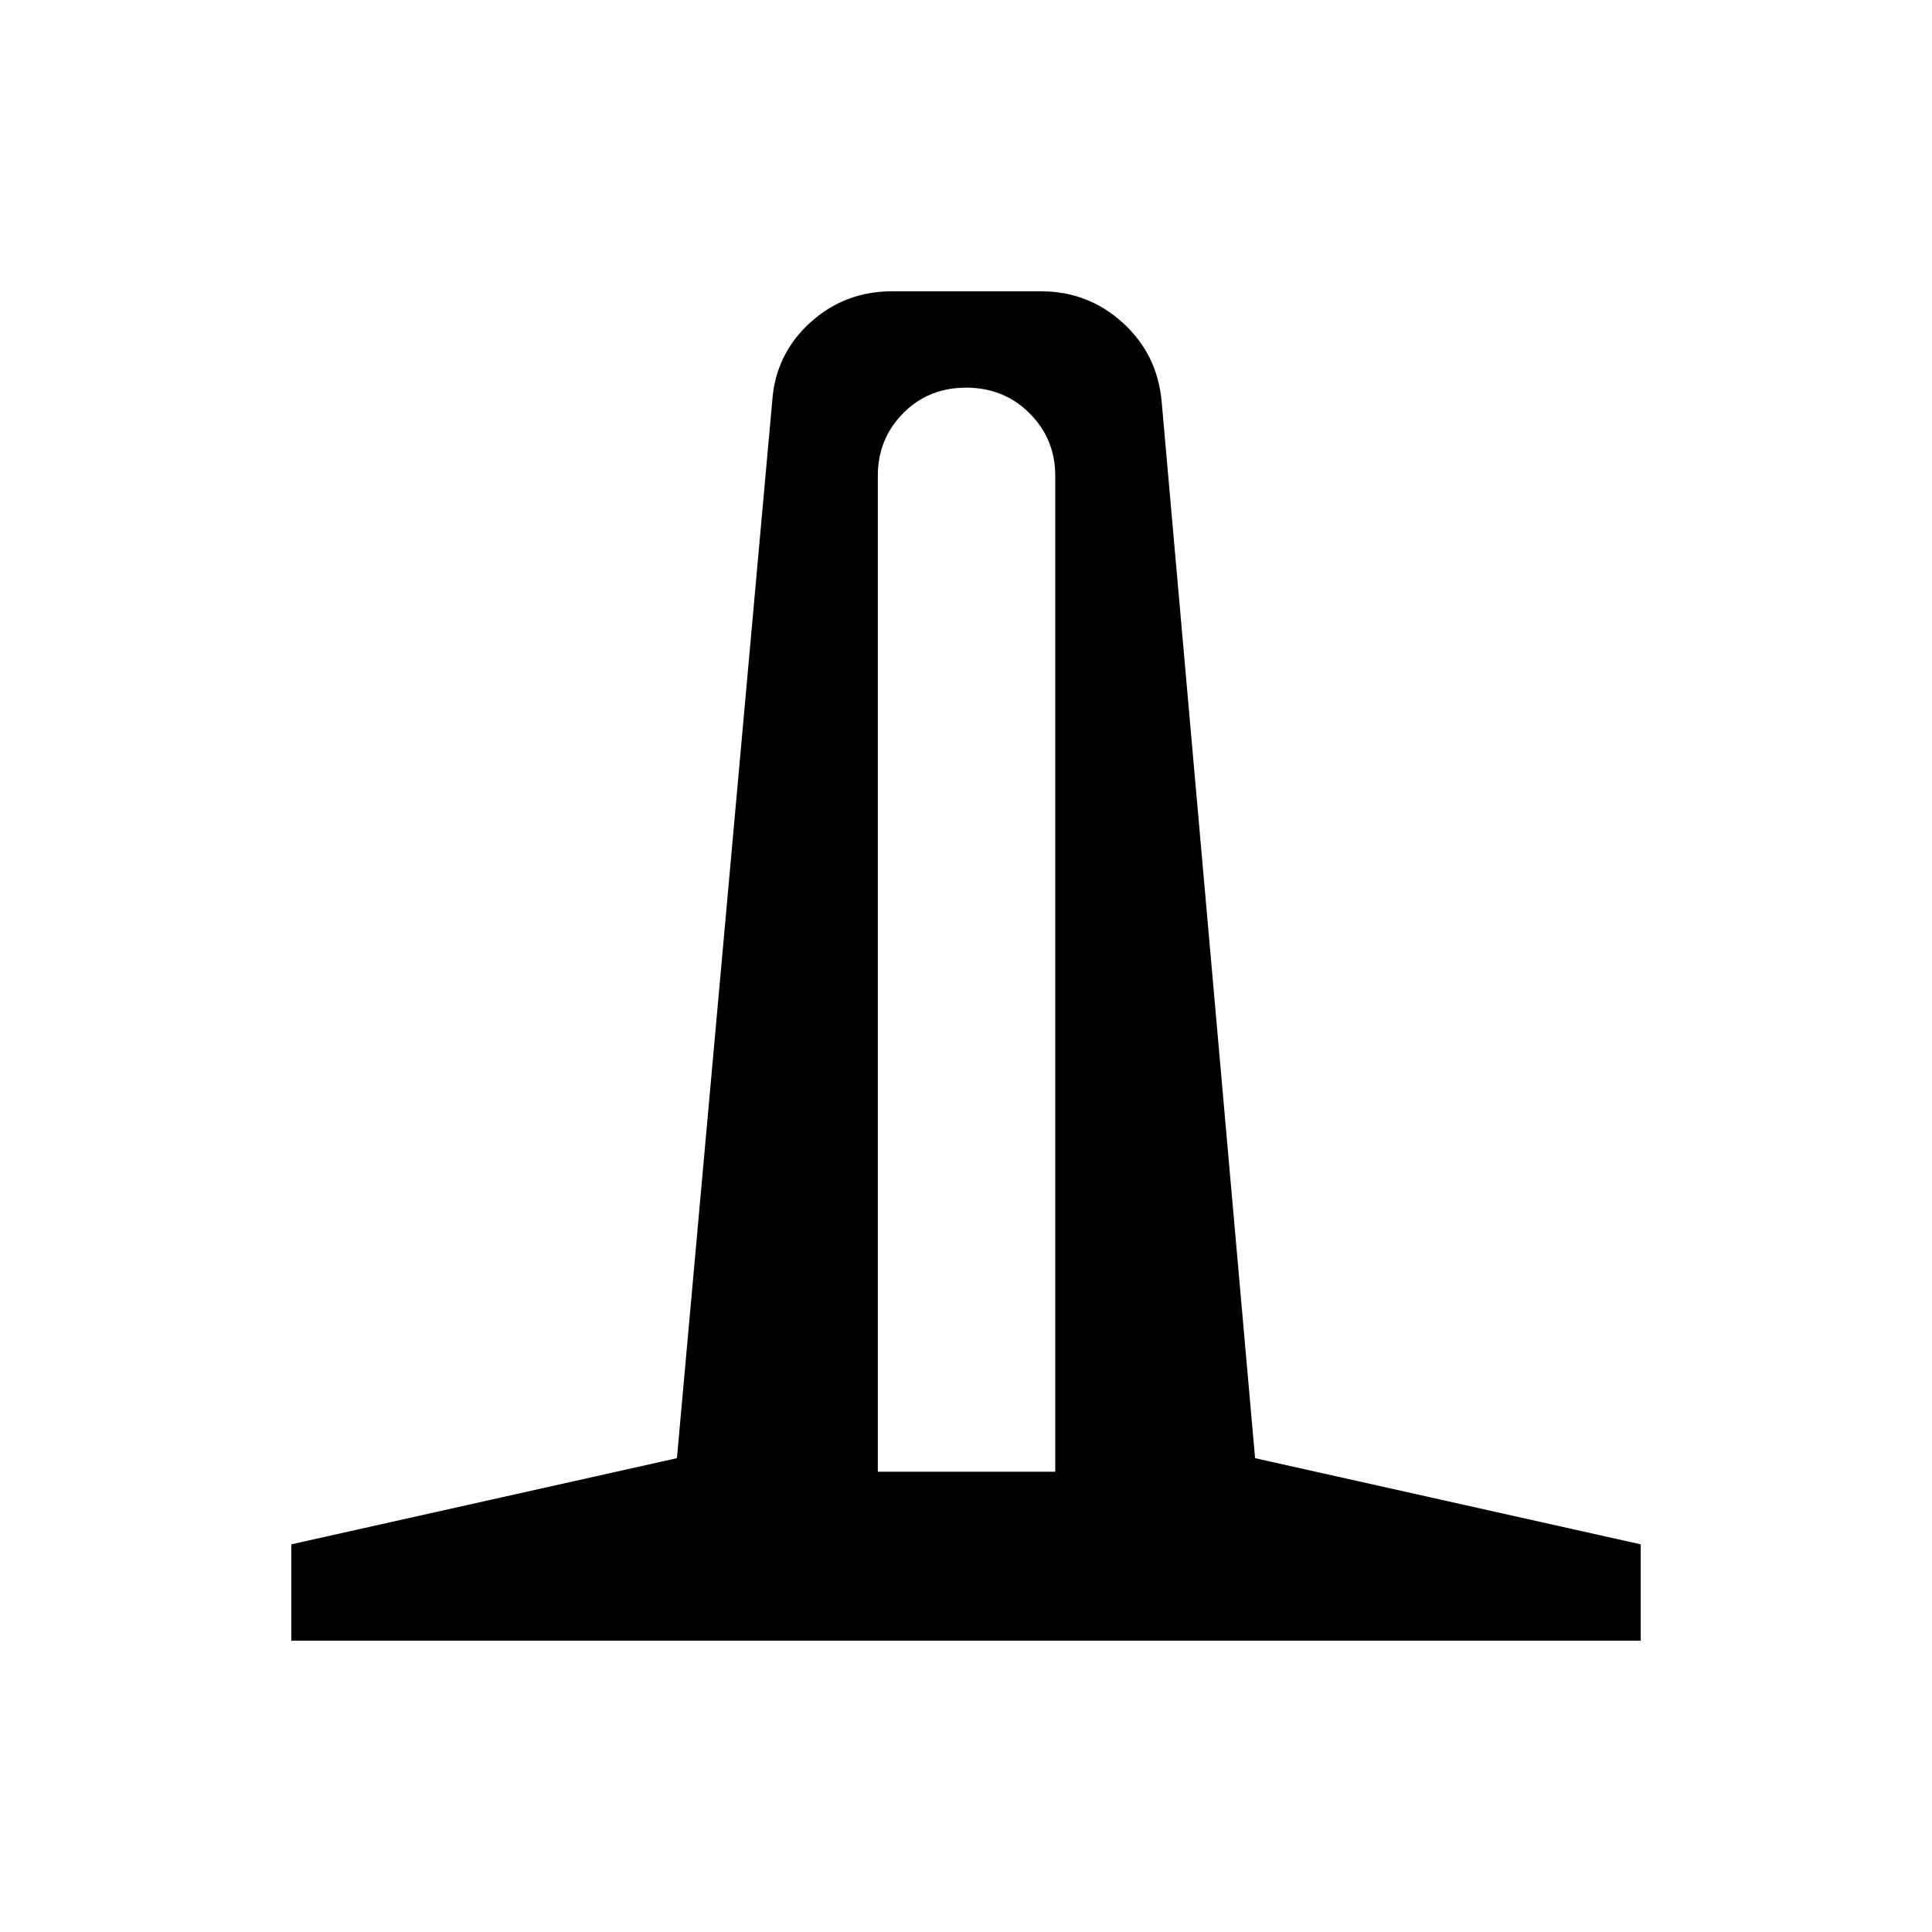 <svg xmlns="http://www.w3.org/2000/svg" height="40" viewBox="0 -960 960 960" width="40"><path d="M144.74-144.74v-47.89l191.62-42.81 47.35-525.24q1.65-23.36 18.81-38.97t40.74-15.61h73.87q23.58 0 40.74 15.61 17.15 15.61 19.33 38.97l46.44 525.24 191.62 42.81v47.89H144.74Zm291.44-83.98h88.17v-494.83q0-18.3-12.74-31.06-12.74-12.76-31.54-12.76-18.8 0-31.35 12.76-12.54 12.76-12.54 31.06v494.83Z"/></svg>